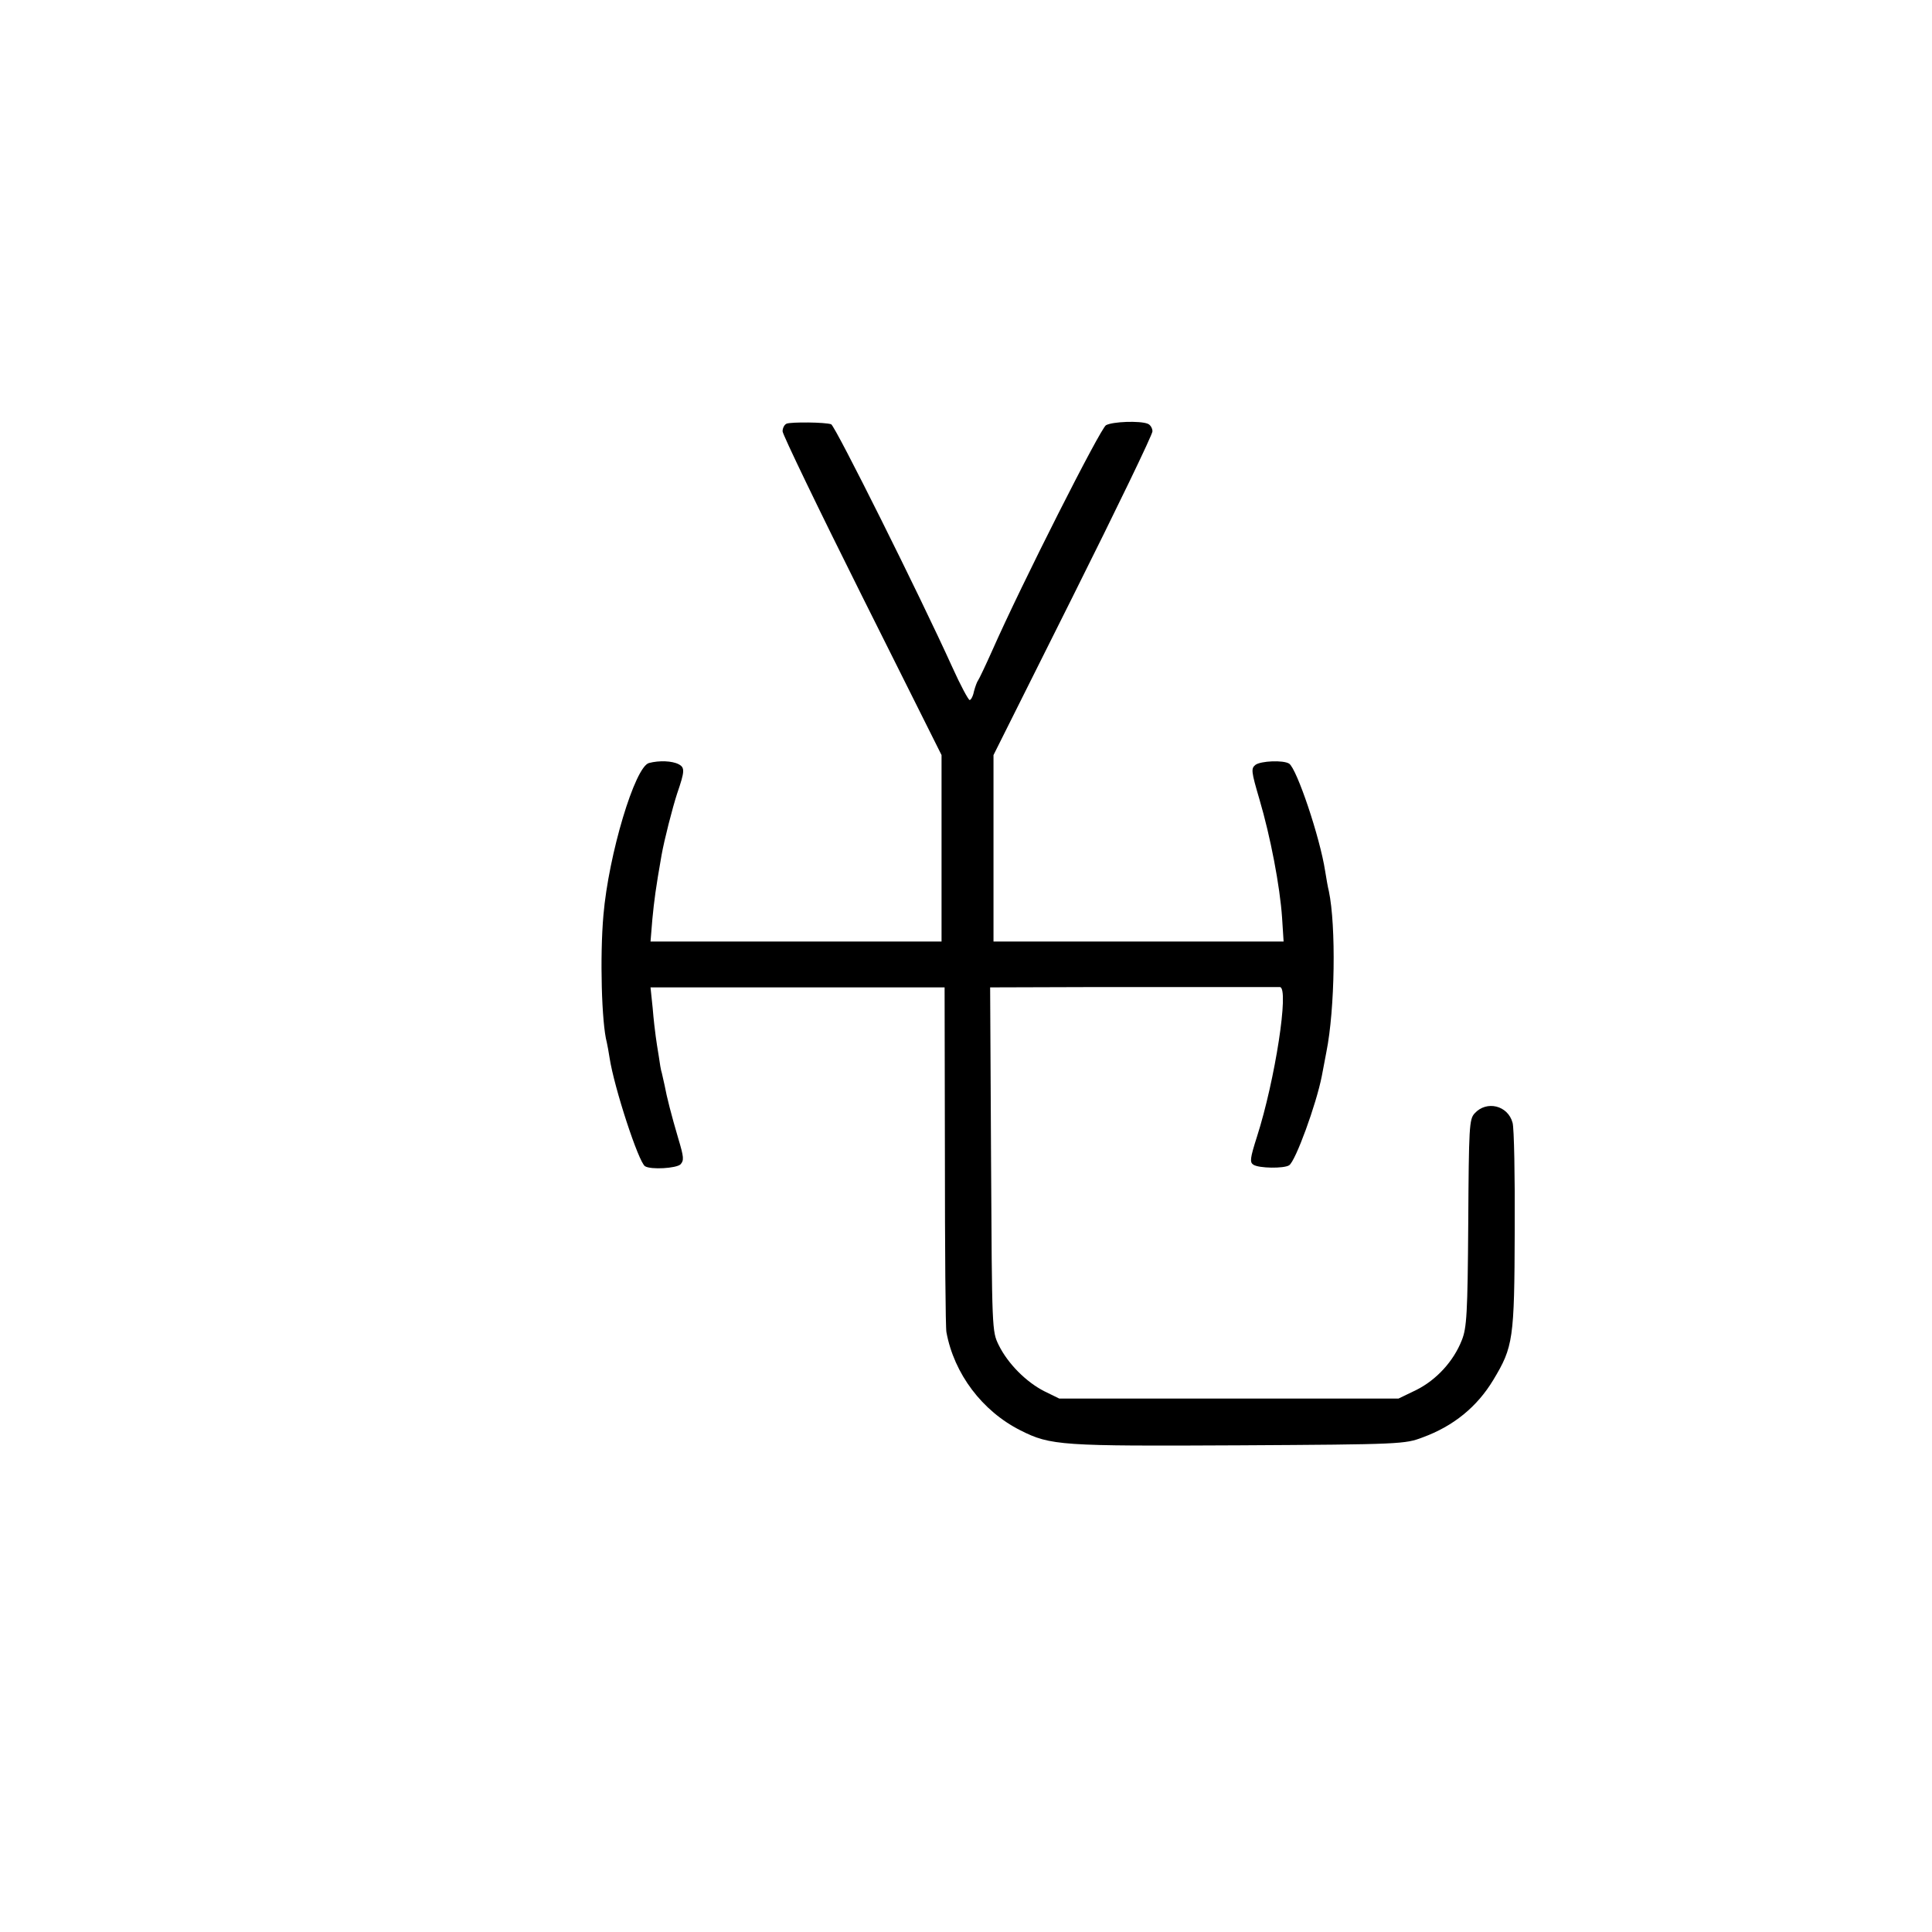 <?xml version="1.0" standalone="no"?>
<!DOCTYPE svg PUBLIC "-//W3C//DTD SVG 20010904//EN"
 "http://www.w3.org/TR/2001/REC-SVG-20010904/DTD/svg10.dtd">
<svg version="1.0" xmlns="http://www.w3.org/2000/svg"
 width="632pt" height="632pt" viewBox="0 0 632 632"
 preserveAspectRatio="xMidYMid meet">
<g transform="translate(0,632) scale(0.1,-0.1)"
fill="#000000" stroke="none">
<path d="M2573 4934 c-7 -3 -13 -14 -13 -25 0 -10 117 -253 260 -539 l260
-520 0 -305 0 -305 -476 0 -476 0 6 73 c6 62 11 101 30 209 9 51 36 156 51
202 25 73 26 85 5 96 -21 11 -63 13 -97 4 -46 -12 -132 -299 -149 -497 -12
-136 -6 -354 11 -417 2 -8 6 -31 9 -50 15 -98 95 -342 116 -355 19 -12 102 -7
116 6 12 13 11 24 -7 84 -23 78 -38 137 -45 175 -3 14 -7 32 -9 40 -3 8 -7 33
-10 55 -4 22 -8 51 -10 65 -2 14 -7 55 -10 93 l-7 67 481 0 481 0 1 -552 c0
-304 2 -563 5 -576 25 -136 117 -258 242 -321 99 -50 132 -52 717 -49 529 3
541 4 599 26 101 37 178 100 231 188 65 108 69 132 70 489 1 176 -2 335 -7
352 -15 57 -85 74 -124 31 -18 -19 -19 -45 -21 -358 -2 -298 -5 -344 -21 -384
-27 -69 -83 -130 -149 -163 l-58 -28 -555 0 -555 0 -49 24 c-59 30 -119 90
-149 151 -22 45 -22 48 -25 608 l-3 562 323 1 c567 0 613 0 625 0 31 -2 -16
-305 -75 -489 -23 -72 -24 -84 -12 -92 18 -12 100 -13 117 -2 21 13 89 200
107 292 3 14 9 49 15 79 28 139 32 412 8 526 -3 11 -8 40 -12 65 -17 111 -93
336 -118 352 -19 12 -92 9 -110 -4 -15 -12 -14 -21 13 -113 36 -122 67 -284
74 -387 l5 -78 -474 0 -475 0 0 305 0 305 260 520 c143 286 260 528 260 539 0
10 -7 22 -16 25 -26 10 -114 7 -136 -5 -18 -10 -275 -517 -373 -739 -21 -47
-41 -89 -45 -95 -4 -5 -10 -22 -14 -37 -3 -16 -10 -28 -14 -28 -4 0 -30 48
-57 108 -106 234 -383 789 -396 794 -19 7 -131 8 -146 2z"/>
</g>
</svg>
